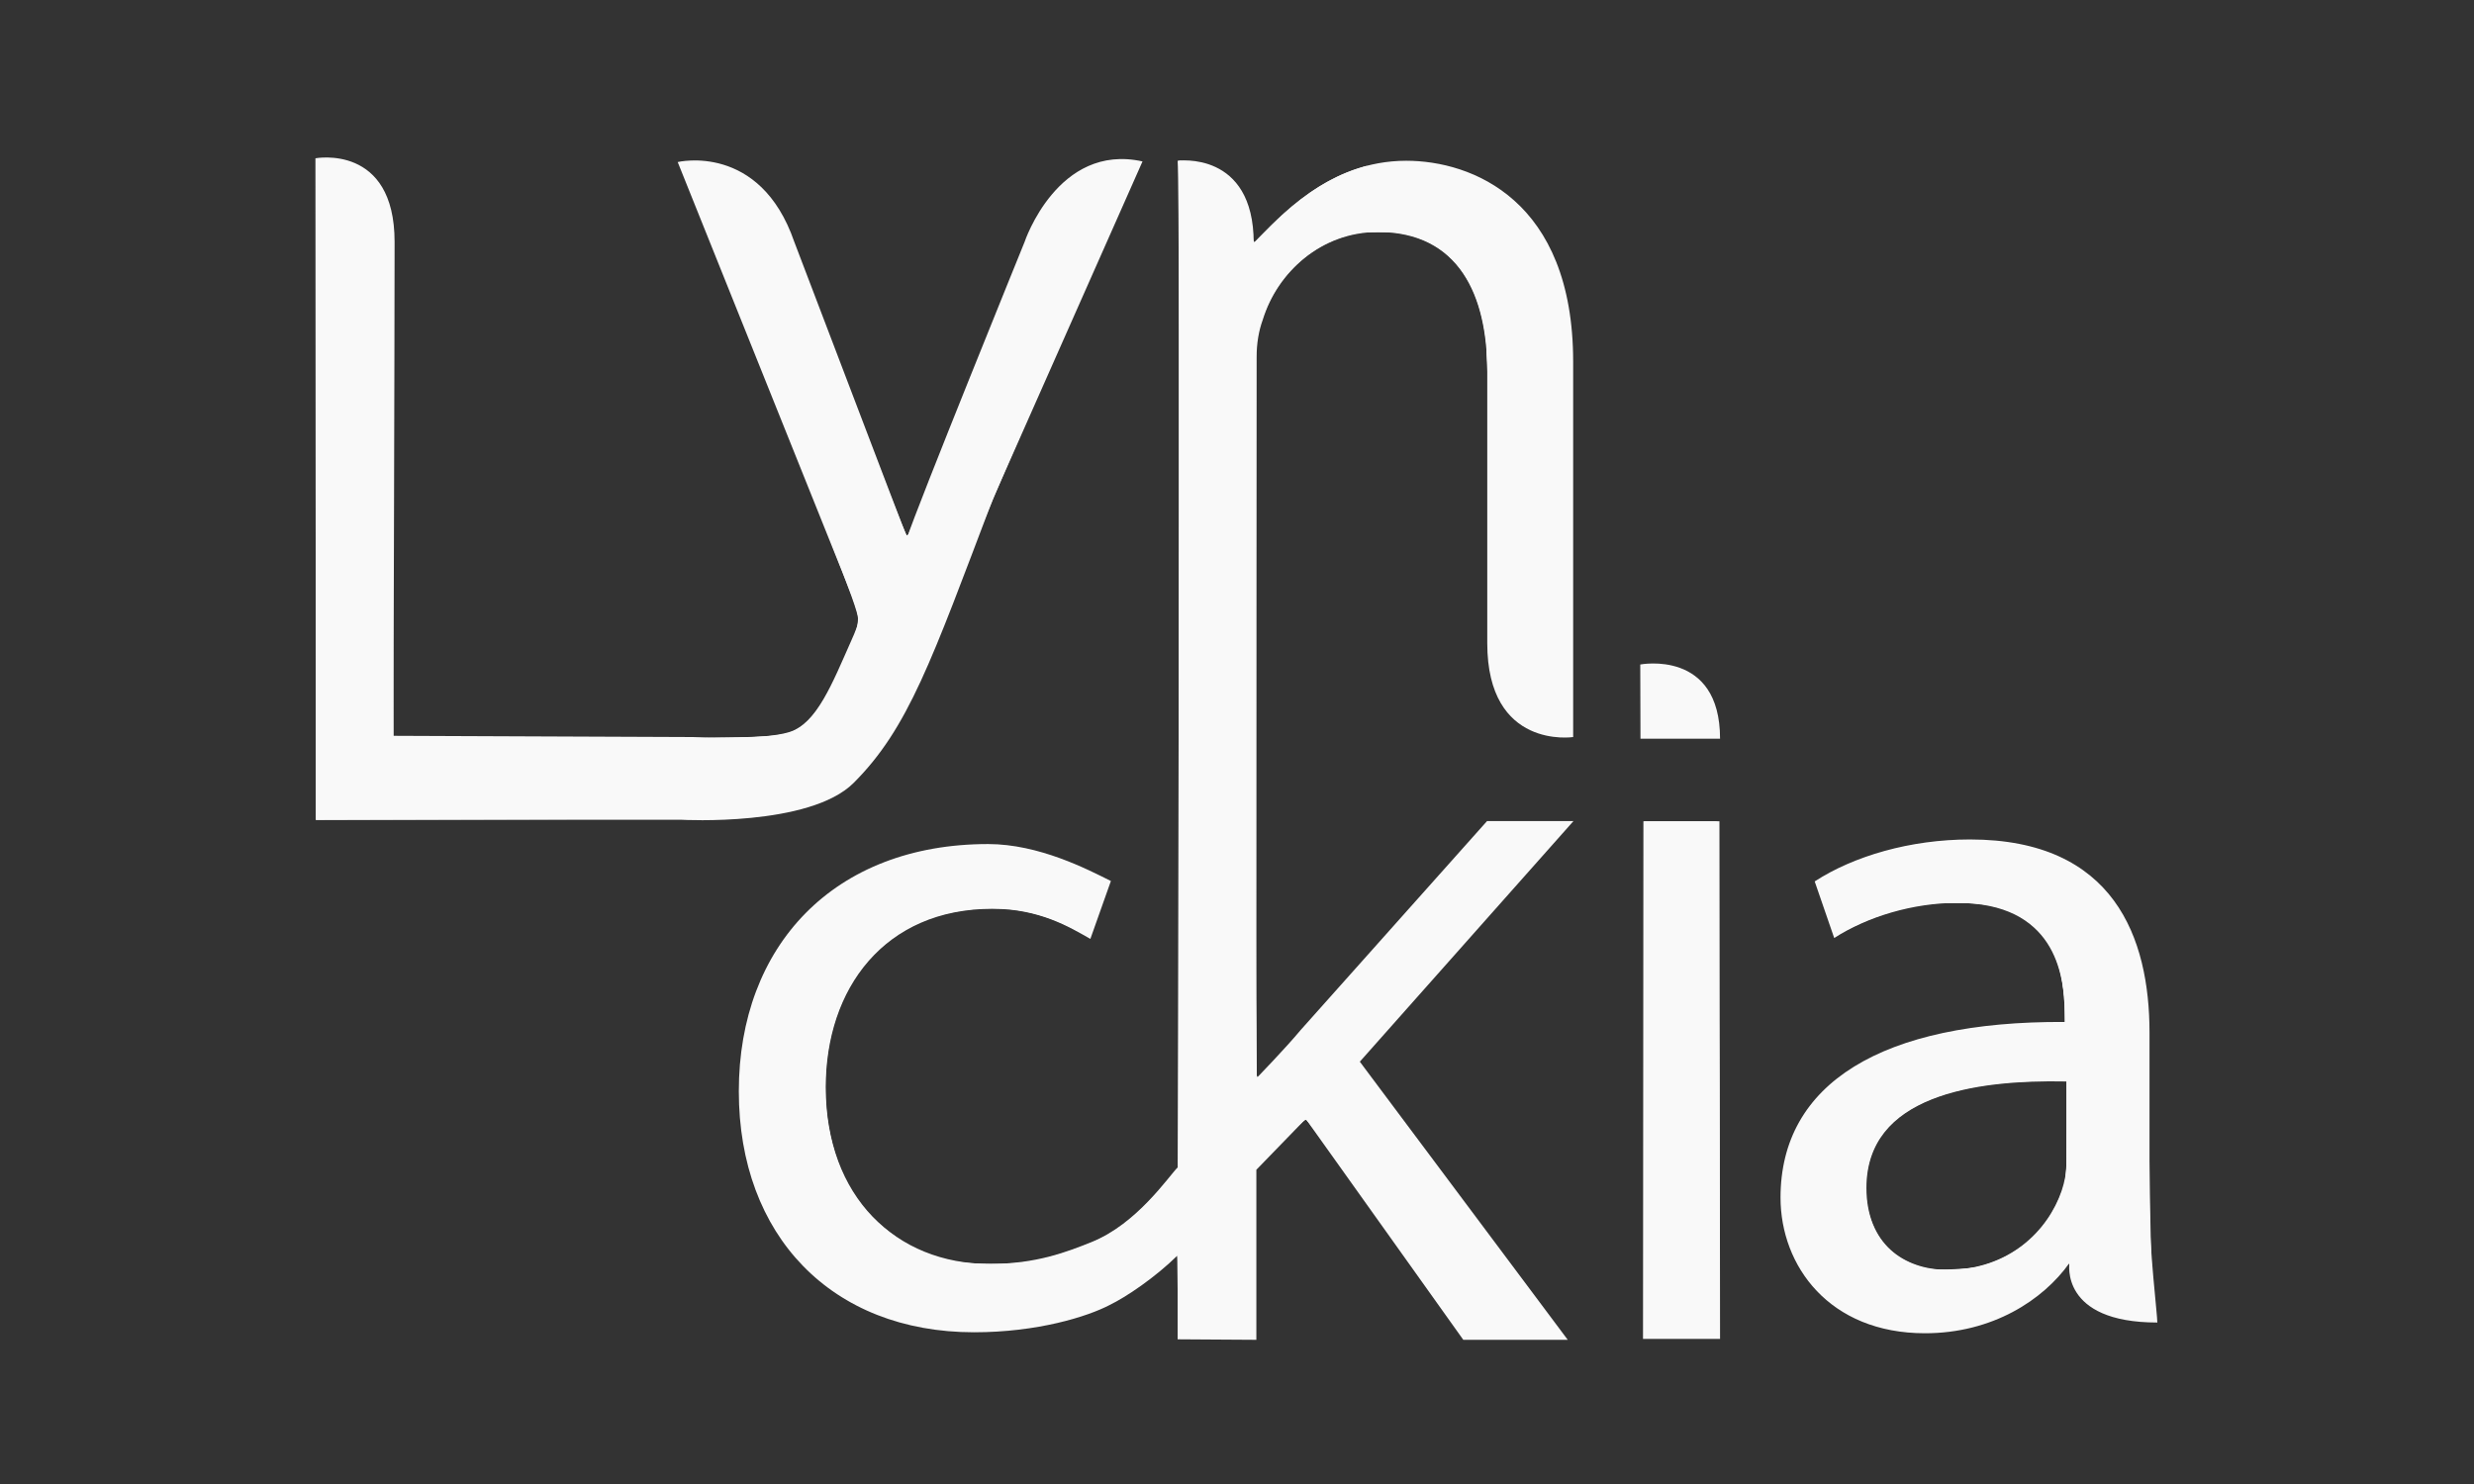 <?xml version="1.0" encoding="UTF-8" standalone="no"?>
<!-- Generator: Adobe Illustrator 16.0.0, SVG Export Plug-In . SVG Version: 6.00 Build 0)  -->

<svg
   xmlns:dc="http://purl.org/dc/elements/1.1/"
   xmlns:cc="http://creativecommons.org/ns#"
   xmlns:rdf="http://www.w3.org/1999/02/22-rdf-syntax-ns#"
   xmlns:svg="http://www.w3.org/2000/svg"
   xmlns="http://www.w3.org/2000/svg"
   xmlns:sodipodi="http://sodipodi.sourceforge.net/DTD/sodipodi-0.dtd"
   xmlns:inkscape="http://www.inkscape.org/namespaces/inkscape"
   version="1.1"
   id="Capa_1"
   x="0px"
   y="0px"
   width="500px"
   height="300px"
   viewBox="0 0 500 300"
   enable-background="new 0 0 500 300"
   xml:space="preserve"
   inkscape:version="0.48.4 r9939"
   sodipodi:docname="logo.svg"><rect x="0" y="0" width="500" height="300" fill="#333333" stroke="none"/><defs
     id="defs3077" /><sodipodi:namedview
     pagecolor="#ffffff"
     bordercolor="#666666"
     borderopacity="1"
     objecttolerance="10"
     gridtolerance="10"
     guidetolerance="10"
     inkscape:pageopacity="0"
     inkscape:pageshadow="2"
     inkscape:window-width="1615"
     inkscape:window-height="1026"
     id="namedview3075"
     showgrid="false"
     inkscape:zoom="0.49909954"
     inkscape:cx="1201.5517"
     inkscape:cy="-241.27163"
     inkscape:window-x="65"
     inkscape:window-y="24"
     inkscape:window-maximized="1"
     inkscape:current-layer="Capa_1" /><g
     id="g3061"
     style="fill:#f9f9f9"><path
       fill="#003676"
       d="M317.939,151.332"
       id="path3063"
       style="fill:#f9f9f9" /><path
       fill="#003676"
       d="M160.536,48.917c-6.952-20.167-23.572-16.157-23.572-16.157l35.313,87.987   c0.79,2.171,1.184,3.552,1.184,4.538c0,0.987-0.592,2.368-1.382,4.142c-3.943,8.88-7.011,16.852-12.578,18.573s-19.5,1-19.5,1   l-60.5-0.25c0,0,0.247-79.902,0.247-99.833S63.75,32,63.75,32l0.083,133.724h73.979c0,0,25.815,1.439,34.715-7.459   c11.077-11.077,15.729-24.697,28.16-57.444l30.217-68.189c-17.152-3.799-23.835,16.284-23.835,16.284s-21.966,54.075-23.744,59.796   "
       id="path3065"
       style="fill:#f9f9f9" /><path
       fill="#003676"
       d="M317.939,73.139V149c0,0-17.362,2.64-17.362-19c0-27.23,0-54.888,0-54.888   c0-15.388-5.72-28.208-22.096-28.208c-11.442,0-20.318,8.086-23.278,17.752c-0.79,2.171-1.245,4.718-1.245,7.677l-0.048,145.659   c0,0,6.119-6.326,8.879-9.679l37.751-42.333h17.466l-43.183,48.646l42.022,56.225h-21.11l-31.842-44.665l-9.98,10.289v34.376   L238,270.75v-16.968c-4.567,4.493-10.431,8.434-13.72,10.019l0.002,0.005c-4.536,2.368-14.598,5.522-27.418,5.522   c-28.806,0-47.548-19.529-47.548-48.726c0-29.396,19.216-49.972,50.384-49.972c10.259,0,20.081,5.104,24.813,7.473l-4.15,11.707   c-4.146-2.369-10.283-6.102-19.755-6.102c-21.898,0-33.734,16.178-33.734,36.104c0,22.095,14.206,35.708,33.143,35.708   c9.399,0,15.68-2.46,20.58-4.423c9.19-3.68,15.639-13.341,17.411-15.102c0,0,0.584-195.604-0.008-203.496   c0,0,15.377-2.124,15.377,16.633c5.055-5.055,15.044-16.633,30.826-16.633C297.42,32.5,317.939,40.392,317.939,73.139z"
       id="path3067"
       style="fill:#f9f9f9" /><polygon
       fill="#003676"
       points="332.055,270.664 347.625,270.664 347.5,166.022 332.137,166.022  "
       id="polygon3069"
       style="fill:#f9f9f9" /><path
       fill="#003676"
       d="M331.543,149.332h16.082c0-18.129-16.125-14.999-16.125-14.999L331.543,149.332z"
       id="path3071"
       style="fill:#f9f9f9" /><path
       fill="#003676"
       d="M434.42,244.473v-35.707c0-19.137-7.102-39.063-36.298-39.063c-12.034,0-23.477,3.352-31.37,8.482   l3.946,11.443c6.708-4.341,15.981-7.104,24.855-7.104c19.53,0,21.702,14.206,21.702,22.096v1.975   c-36.892-0.198-57.408,12.427-57.408,35.51c0,13.809,9.862,27.422,29.198,27.422c13.61,0,23.872-6.709,29.196-14.204   c0,0-2.015,12.034,17.758,12.034C436,265.676,434.42,252.76,434.42,244.473z M417.652,235.201c0,1.773-0.396,3.745-0.988,5.523   c-2.762,8.087-10.652,15.979-23.08,15.979c-8.878,0-16.378-5.324-16.378-16.57c0-18.547,21.508-21.898,40.446-21.506V235.201z"
       id="path3073"
       style="fill:#f9f9f9" /></g><path
     style="fill:#f9f9f9;stroke:none"
     d="m 63.837,98.936 0,-66.826 3.099,0.161 c 3.485,0.181 5.43,0.92 7.831,2.975 1.706,1.46 3.78,5.436 4.301,8.244 0.225,1.215 0.354,20.733 0.354,53.729 l 0,51.821 34.445,0.108 c 36.686,0.115 42.358,-0.01 45.547,-1.001 4.107,-1.277 7.032,-5.368 12.122,-16.955 1.521,-3.463 1.867,-4.614 1.864,-6.213 -0.003,-1.957 -5.572,-16.171 -31.939,-81.521 l -4.245,-10.52 1.565,-0.235 c 0.861,-0.129 2.481,-0.124 3.6,0.011 6.659,0.804 12.43,4.959 15.76,11.347 0.609,1.169 6.457,16.129 12.994,33.244 6.538,17.116 12.028,31.11 12.201,31.099 0.173,-0.011 1.703,-3.655 3.401,-8.097 3.111,-8.139 19.8,-49.754 21.446,-53.476 1.39,-3.143 4.594,-7.693 6.814,-9.678 2.945,-2.632 6.381,-4.232 9.788,-4.558 2.984,-0.285 5.74,-0.04 5.632,0.501 -0.037,0.186 -6.783,15.48 -14.991,33.987 -9.761,22.007 -16.275,37.202 -18.831,43.919 -10.064,26.456 -13.591,33.943 -19.694,41.811 -6.019,7.76 -10.216,10.063 -21.739,11.929 -4.624,0.749 -5.656,0.768 -48.025,0.892 l -43.3,0.126 0,-66.826 z"
     id="path3116"
     inkscape:connector-curvature="0" /><path
     style="fill:#f9f9f9;stroke:none"
     d="m 238.017,262.088 -0.095,-8.478 -2.641,2.292 c -7.994,6.936 -15.201,10.308 -26.15,12.235 -5.926,1.043 -16.921,1.149 -21.937,0.211 -19.915,-3.725 -33.129,-17.109 -36.799,-37.273 -0.911,-5.006 -0.916,-15.972 -0.01,-20.897 3.709,-20.155 17.054,-33.971 36.776,-38.073 4.704,-0.978 11.724,-1.428 15.874,-1.018 5.665,0.561 10.448,2.046 17.81,5.53 2.67,1.264 3.415,1.767 3.243,2.193 -0.122,0.304 -1.011,2.777 -1.975,5.496 -0.964,2.719 -1.793,4.984 -1.843,5.034 -0.05,0.05 -1.447,-0.613 -3.105,-1.474 -6.718,-3.488 -13.319,-4.794 -20.517,-4.062 -5.387,0.548 -9.385,1.75 -13.407,4.031 -11.46,6.497 -17.523,19.894 -16.275,35.959 0.519,6.678 2.798,13.662 5.957,18.252 3.054,4.439 8.282,8.727 13.313,10.919 4.338,1.89 7.926,2.53 14.142,2.522 6.632,-0.009 9.84,-0.542 15.97,-2.656 8.332,-2.873 12.209,-5.58 18.746,-13.086 l 3.126,-3.59 0.028,-101.842 0.028,-101.842 2.232,0.228 c 5.002,0.512 8.672,2.946 10.722,7.111 0.954,1.939 1.276,3.282 1.974,8.254 l 0.164,1.169 3.611,-3.437 c 10.58,-10.071 19.896,-14.003 30.53,-12.886 17.219,1.809 28.052,14.125 29.902,33.997 0.242,2.603 0.38,18.102 0.38,42.946 l 0.001,38.872 -0.974,0.051 c -3.323,0.176 -6.591,-0.691 -9.241,-2.45 -3.206,-2.128 -5.231,-5.517 -6.23,-10.426 -0.478,-2.351 -0.556,-6.849 -0.556,-32.408 -1.7e-4,-17.199 -0.15,-31.26 -0.357,-33.441 -1.235,-13.02 -6.913,-20.744 -16.742,-22.775 -8.552,-1.766 -16.947,0.973 -22.902,7.472 -2.684,2.929 -4.365,5.859 -5.825,10.151 l -1.104,3.247 -0.097,75 c -0.053,41.25 0.026,74.986 0.177,74.969 0.393,-0.044 3.967,-3.999 26.552,-29.381 l 20.122,-22.615 8.467,-0.02 c 8.031,-0.019 8.44,0.012 7.934,0.6 -0.293,0.341 -9.968,11.259 -21.499,24.262 l -20.967,23.642 5.087,6.818 c 2.798,3.75 12.207,16.344 20.909,27.987 l 15.822,21.168 -10.351,-0.094 -10.351,-0.094 -15.59,-21.859 c -8.574,-12.022 -15.756,-22.023 -15.96,-22.224 -0.256,-0.253 -1.924,1.266 -5.401,4.918 l -5.031,5.283 0,17.029 0,17.029 -7.786,0 -7.786,0 -0.095,-8.478 0,0 z"
     id="path3118"
     inkscape:connector-curvature="0" /><path
     style="fill:#f9f9f9;stroke:none"
     d="m 332.314,218.323 0,-52.243 7.38,0 7.38,0 0.235,25.767 c 0.129,14.172 0.235,37.682 0.235,52.243 l 2.6e-4,26.476 -7.615,0 -7.615,0 0,-52.243 z"
     id="path3120"
     inkscape:connector-curvature="0" /><path
     style="fill:#f9f9f9;stroke:none"
     d="m 385.797,269.101 c -13.828,-1.088 -23.739,-10.271 -25.541,-23.662 -0.46,-3.418 0.058,-9.12 1.154,-12.699 4.881,-15.938 21.962,-24.783 49.85,-25.815 l 6.159,-0.228 -0.207,-4.104 c -0.344,-6.813 -2.234,-11.624 -5.899,-15.01 -3.582,-3.31 -7.611,-4.757 -14.182,-5.091 -7.468,-0.38 -15.168,1.245 -22.262,4.699 -2.211,1.077 -4.063,1.908 -4.114,1.846 -0.051,-0.061 -0.917,-2.489 -1.925,-5.395 -1.425,-4.109 -1.731,-5.351 -1.376,-5.585 4.783,-3.158 11.959,-5.776 19.826,-7.235 4.676,-0.867 13.889,-1.039 18.513,-0.346 15.856,2.377 24.965,11.831 27.847,28.898 0.238,1.408 0.502,12.69 0.68,29.044 0.217,19.985 0.43,28.039 0.84,31.877 0.789,7.386 0.92,6.73 -1.339,6.73 -2.812,0 -6.958,-0.884 -9.265,-1.975 -3.575,-1.691 -5.643,-4.4 -6.062,-7.942 -0.115,-0.974 -0.307,-1.762 -0.426,-1.751 -0.119,0.011 -0.899,0.885 -1.734,1.943 -1.614,2.045 -5.104,4.975 -8.08,6.784 -6.414,3.899 -14.297,5.66 -22.457,5.018 z m 13.566,-12.922 c 8.375,-1.887 14.706,-7.573 17.502,-15.719 0.742,-2.162 0.791,-2.9 0.799,-12.131 l 0.009,-9.829 -3.985,0.003 c -16.726,0.013 -28.611,3.961 -33.555,11.148 -3.551,5.161 -4.067,13.039 -1.234,18.839 1.928,3.948 4.992,6.386 9.73,7.743 2.275,0.651 7.722,0.624 10.733,-0.054 l 0,-1.6e-4 z"
     id="path3122"
     inkscape:connector-curvature="0" /><path
     style="fill:#f9f9f9;stroke:none"
     d="m 331.606,141.858 0,-7.221 1.213,-0.228 c 1.543,-0.289 5.603,0.351 7.477,1.18 4.013,1.775 6.419,5.759 7.024,11.631 l 0.192,1.859 -7.953,0 -7.953,0 0,-7.221 z"
     id="path3124"
     inkscape:connector-curvature="0" /><path
     style="fill:#f9f9f9"
     d="m 63.837,98.897 0,-66.737 2.214,0.216 c 6.222,0.608 8.864,2.224 11.23,6.87 1.788,3.511 1.715,1.395 1.982,57.283 l 0.251,52.468 13.678,0.264 c 18.803,0.363 61.571,0.006 64.317,-0.538 5.305,-1.05 7.987,-4.079 12.717,-14.362 2.377,-5.168 3.41,-7.887 3.41,-8.981 0,-1.843 -3.337,-10.508 -21.051,-54.662 -8.105,-20.203 -14.83,-36.977 -14.945,-37.274 -0.176,-0.459 0.242,-0.54 2.752,-0.536 6.459,0.01 12.767,3.615 16.417,9.381 1.297,2.049 3.936,8.573 13.11,32.408 9.009,23.408 12.914,33.245 13.288,33.477 0.483,0.298 0.85,-0.557 8.141,-18.955 10.076,-25.424 16.565,-41.325 17.923,-43.92 2.76,-5.273 6.385,-9.047 10.599,-11.031 2.527,-1.19 7.241,-1.968 9.098,-1.502 l 1.248,0.313 -5.473,12.397 c -19.463,44.081 -25.283,57.678 -31.552,73.711 -8.818,22.552 -13.049,30.455 -20.087,37.514 -4.312,4.325 -8.225,6.106 -16.77,7.634 -4.783,0.855 -9.512,0.945 -61.241,1.164 l -31.257,0.132 0,-66.737 z"
     id="path3126"
     inkscape:connector-curvature="0" /><path
     style="fill:#f9f9f9"
     d="m 238.335,270.331 c -0.13,-0.13 -0.236,-3.955 -0.236,-8.501 0,-4.545 -0.089,-8.264 -0.198,-8.264 -0.109,0 -1.504,1.094 -3.099,2.431 -9.256,7.757 -17.927,11.305 -30.486,12.473 -5.579,0.519 -14.238,0.256 -18.105,-0.551 -18.932,-3.947 -31.568,-16.831 -35.485,-36.181 -0.506,-2.499 -0.633,-4.813 -0.623,-11.289 0.012,-7.103 0.116,-8.621 0.815,-11.85 2.025,-9.356 6.432,-17.695 12.52,-23.694 4.11,-4.049 6.495,-5.743 11.792,-8.375 7.607,-3.78 14.333,-5.271 23.731,-5.261 7.19,0.008 11.956,1.103 19.303,4.433 4.767,2.161 5.722,2.753 5.512,3.415 -0.106,0.333 -0.96,2.714 -1.898,5.292 l -1.706,4.686 -2.637,-1.274 c -6.812,-3.292 -10.488,-4.19 -17.158,-4.191 -7.46,-7.1e-4 -12.621,1.344 -18.516,4.826 -2.54,1.5 -6.957,5.832 -8.911,8.737 -7.597,11.301 -8.334,28.952 -1.765,42.226 3.41,6.891 12.159,13.568 20.16,15.385 3.515,0.799 10.718,1.081 14.922,0.585 5.715,-0.674 13.758,-3.33 18.372,-6.067 3.122,-1.852 5.503,-3.952 9.997,-8.82 l 3.798,-4.114 0.009,-101.91 0.009,-101.91 1.151,0.194 c 5.034,0.849 7.258,1.827 9.304,4.092 1.881,2.082 2.94,4.542 3.59,8.338 0.327,1.911 0.719,3.616 0.87,3.791 0.152,0.174 1.759,-1.082 3.572,-2.791 12.485,-11.776 23.028,-15.34 35.768,-12.09 12.518,3.193 20.429,12.264 23.736,27.217 0.679,3.068 0.745,4.965 1.002,28.611 0.152,13.929 0.291,32.879 0.31,42.111 l 0.035,16.786 -2.403,-0.223 c -5.819,-0.541 -9.822,-3.122 -12.131,-7.823 -2.027,-4.128 -2.041,-4.361 -2.28,-37.923 -0.121,-17.091 -0.381,-32.234 -0.582,-34.002 -1.633,-14.343 -9.288,-22.137 -21.743,-22.137 -5.893,0 -11.357,2.016 -15.677,5.784 -4.005,3.494 -6.09,6.612 -8.043,12.032 l -1.251,3.471 0,75.071 c 0,45.273 0.129,75.071 0.325,75.071 0.51,0 13.169,-14.03 41.629,-46.138 l 4.941,-5.574 8.096,0 c 5.995,0 8.031,0.105 7.845,0.406 -0.138,0.223 -9.631,10.981 -21.095,23.907 -11.464,12.926 -20.844,23.668 -20.844,23.873 0,0.205 9.311,12.836 20.692,28.07 11.381,15.234 20.665,27.698 20.632,27.699 -0.033,7.1e-4 -4.593,-0.079 -10.134,-0.176 l -10.074,-0.177 -15.605,-21.855 c -8.583,-12.02 -15.846,-21.862 -16.141,-21.871 -0.295,-0.009 -2.725,2.177 -5.401,4.858 l -4.865,4.875 0,17.262 0,17.262 -7.556,0 c -4.156,0 -7.662,-0.106 -7.792,-0.236 z"
     id="path3128"
     inkscape:connector-curvature="0" /><path
     style="fill:#f9f9f9"
     d="m 332.314,218.323 0,-52.243 7.22,0 7.22,0 0.21,12.485 c 0.115,6.867 0.295,30.376 0.4,52.243 l 0.19,39.758 -7.62,0 -7.62,0 0,-52.243 z"
     id="path3138"
     inkscape:connector-curvature="0" /><path
     style="fill:#f9f9f9"
     d="m 384.734,268.785 c -16.565,-1.959 -26.795,-15.787 -23.911,-32.322 2.719,-15.593 15.96,-25.217 39.06,-28.392 2.196,-0.302 7.05,-0.715 10.787,-0.918 3.737,-0.203 6.846,-0.42 6.909,-0.482 0.253,-0.253 -0.693,-8.68 -1.193,-10.64 -1.652,-6.465 -6.163,-10.948 -12.901,-12.82 -1.8,-0.5 -3.625,-0.634 -8.656,-0.637 -5.745,-0.003 -6.749,0.091 -10.154,0.947 -3.555,0.893 -6.983,2.151 -11.727,4.3 l -2.046,0.927 -0.391,-0.974 c -0.215,-0.535 -1.003,-2.806 -1.752,-5.047 l -1.361,-4.073 0.787,-0.675 c 2.221,-1.903 10.91,-5.188 17.611,-6.657 3.301,-0.724 4.655,-0.815 12.043,-0.809 9.31,0.007 11.581,0.368 17.191,2.736 7.866,3.321 13.775,10.036 16.598,18.864 1.912,5.98 1.983,6.815 2.336,27.609 0.501,29.471 0.639,34.577 1.1,40.845 0.233,3.169 0.314,5.873 0.178,6.008 -0.384,0.384 -4.012,0.133 -6.535,-0.452 -5.783,-1.341 -9.003,-4.177 -9.956,-8.769 -0.23,-1.11 -0.557,-2.018 -0.727,-2.018 -0.169,0 -0.995,0.816 -1.834,1.814 -3.796,4.512 -11.126,9.039 -17.111,10.567 -5.228,1.335 -9.436,1.648 -14.345,1.067 z m 16.453,-12.89 c 7.566,-2.446 13.319,-8.046 15.752,-15.334 0.675,-2.021 0.735,-3.024 0.735,-12.179 l 0,-9.976 -7.172,0.196 c -9.27,0.253 -14.02,1.082 -20.264,3.536 -9.234,3.629 -13.739,10.261 -13.181,19.405 0.478,7.844 4.712,13.086 12.105,14.99 1.518,0.391 10.281,-0.074 12.025,-0.638 z"
     id="path3140"
     inkscape:connector-curvature="0" /><path
     style="fill:#ececec"
     d=""
     id="path3142"
     inkscape:connector-curvature="0" /><path
     style="fill:#f9f9f9"
     d="m 242.139,270.303 -3.575,-0.114 -0.232,-5.889 c -0.128,-3.239 -0.232,-6.979 -0.232,-8.312 0,-1.333 -0.12,-2.42 -0.266,-2.416 -0.146,0.004 -2.019,1.376 -4.162,3.049 -11.02,8.604 -20.874,11.823 -36.173,11.818 -7.553,-0.002 -11.911,-0.588 -16.96,-2.277 -15.03,-5.029 -25.004,-16.076 -29.1,-32.229 -0.792,-3.125 -0.927,-4.538 -1.083,-11.398 -0.11,-4.816 -0.027,-8.958 0.215,-10.757 0.892,-6.632 3.983,-14.663 7.842,-20.383 2.246,-3.329 6.714,-8.063 9.899,-10.489 3.03,-2.308 10.606,-5.998 15.064,-7.337 5.107,-1.534 8.087,-1.924 14.876,-1.945 6.103,-0.019 8.716,0.296 12.809,1.542 4.48,1.364 12.516,5.025 12.516,5.702 0,0.455 -3.232,9.318 -3.506,9.613 -0.134,0.145 -1.406,-0.294 -2.827,-0.975 -7.209,-3.455 -13.004,-4.516 -20.7,-3.791 -5.091,0.48 -8.988,1.582 -13.169,3.726 -3.584,1.837 -9.217,7.284 -11.427,11.048 -5.193,8.844 -6.716,21.252 -3.981,32.441 1.988,8.135 5.492,13.688 11.438,18.125 6.853,5.114 11.823,6.636 21.671,6.636 5.46,0 9.386,-0.673 15.129,-2.595 7.873,-2.635 11.534,-5.049 17.988,-11.864 l 4.252,-4.49 0.004,-101.919 c 0.004,-98.728 0.024,-101.919 0.655,-101.919 1.414,0 6.1,1.422 7.409,2.248 2.927,1.848 4.675,4.879 5.793,10.047 0.413,1.907 0.868,3.595 1.012,3.752 0.282,0.308 1.19,-0.377 5.323,-4.013 8.999,-7.918 15.736,-11.165 24.029,-11.581 8.973,-0.45 17.379,2.535 23.547,8.361 5.788,5.468 10.135,15.909 10.707,25.718 0.174,2.976 0.844,80.85 0.699,81.18 -0.115,0.262 -5.612,-0.786 -7.162,-1.366 -4.382,-1.64 -7.876,-6.518 -8.609,-12.021 -0.192,-1.442 -0.51,-16.17 -0.707,-32.728 -0.197,-16.558 -0.526,-31.67 -0.731,-33.582 -0.519,-4.836 -1.473,-8.283 -3.229,-11.657 -2.678,-5.148 -6.607,-8.338 -12.14,-9.855 -3.988,-1.094 -10.512,-0.883 -14.303,0.463 -3.752,1.332 -6.231,2.916 -9.279,5.931 -3.03,2.997 -4.576,5.429 -6.473,10.185 l -1.308,3.279 0,75.44 c 0,44.363 0.131,75.44 0.318,75.44 0.667,0 12.321,-12.85 44.089,-48.613 l 2.753,-3.099 3.781,0.045 c 2.08,0.025 5.524,0.144 7.654,0.266 l 3.873,0.221 -17.337,19.658 c -20.782,23.564 -24.235,27.553 -24.235,28.003 0,0.462 5.369,7.801 24.609,33.639 l 16.212,21.77 -2.967,0.09 c -1.632,0.05 -6.068,-0.03 -9.859,-0.177 l -6.892,-0.267 -4.552,-6.375 c -18.939,-26.528 -26.647,-37.013 -27.21,-37.013 -0.442,0 -2.709,2.002 -6.786,5.992 l -3.453,3.38 0,17.451 0,17.451 -3.985,-0.075 c -2.192,-0.041 -5.594,-0.126 -7.56,-0.189 z"
     id="path3144"
     inkscape:connector-curvature="0" /><path
     style="fill:#f9f9f9"
     d="m 241.962,270.303 -3.398,-0.115 -0.231,-5.566 c -0.127,-3.061 -0.231,-6.802 -0.232,-8.311 -7.1e-4,-1.51 -0.091,-2.745 -0.2,-2.745 -0.11,0 -1.982,1.372 -4.162,3.049 -11.267,8.67 -20.952,11.83 -36.239,11.825 -7.553,-0.002 -11.911,-0.588 -16.96,-2.277 -15.316,-5.125 -25.582,-16.765 -29.415,-33.352 -0.756,-3.269 -1.102,-16.911 -0.538,-21.154 0.868,-6.522 3.964,-14.536 7.828,-20.262 2.246,-3.329 6.714,-8.063 9.899,-10.489 3.03,-2.308 10.606,-5.998 15.064,-7.337 5.107,-1.534 8.087,-1.924 14.876,-1.945 7.678,-0.023 10.813,0.562 17.71,3.306 3.501,1.393 7.615,3.528 7.615,3.951 0,0.464 -3.212,9.293 -3.487,9.586 -0.129,0.137 -1.78,-0.452 -3.669,-1.309 -7.01,-3.18 -12.661,-4.163 -19.798,-3.447 -8.384,0.842 -13.54,3.018 -18.951,7.998 -6.84,6.296 -10.403,14.727 -10.988,25.994 -0.355,6.844 1.18,14.967 3.921,20.742 2.823,5.949 7.821,10.797 14.681,14.239 4.013,2.014 7.181,2.685 13.726,2.908 6.812,0.232 10.431,-0.289 16.899,-2.435 8.137,-2.699 11.915,-5.178 18.48,-12.129 l 4.051,-4.288 0.005,-101.919 c 0.005,-98.727 0.026,-101.919 0.657,-101.919 1.414,0 6.1,1.422 7.409,2.248 2.916,1.841 4.631,4.805 5.797,10.02 0.43,1.921 0.897,3.628 1.04,3.792 0.142,0.165 2.028,-1.23 4.191,-3.1 7.628,-6.595 12.909,-9.873 18.638,-11.572 3.226,-0.957 9.612,-1.295 13.044,-0.691 12.216,2.15 20.157,8.683 24.763,20.376 1.498,3.803 2.682,9.171 2.929,13.282 0.201,3.356 0.861,81.149 0.69,81.386 -0.186,0.258 -5.515,-0.788 -7.176,-1.409 -4.348,-1.623 -7.848,-6.524 -8.577,-12.007 -0.192,-1.442 -0.509,-15.931 -0.706,-32.197 -0.197,-16.266 -0.514,-31.305 -0.704,-33.42 -0.431,-4.783 -1.162,-7.798 -2.711,-11.185 -2.384,-5.21 -6.121,-8.743 -11.209,-10.599 -2.343,-0.855 -2.998,-0.931 -7.869,-0.92 -4.833,0.011 -5.547,0.096 -7.911,0.947 -3.766,1.355 -6.212,2.934 -9.244,5.967 -3.03,3.03 -4.455,5.243 -6.426,9.975 l -1.368,3.285 0.024,74.734 c 0.013,41.104 0.128,75.098 0.255,75.542 0.214,0.752 0.392,0.641 2.563,-1.594 3.372,-3.472 7.658,-8.221 27.061,-29.991 l 17.329,-19.443 7.447,0.251 c 4.096,0.138 7.501,0.305 7.568,0.372 0.067,0.067 -7.588,8.863 -17.012,19.546 -18.756,21.264 -24.36,27.728 -24.36,28.101 0,0.422 4.202,6.171 22.741,31.108 9.895,13.31 17.991,24.268 17.991,24.351 0,0.216 -4.495,0.186 -12.56,-0.084 l -7.007,-0.235 -1.543,-2.156 c -21.028,-29.378 -29.776,-41.294 -30.313,-41.294 -0.382,0 -2.896,2.247 -7.106,6.351 l -3.099,3.021 0,17.451 0,17.451 -4.162,-0.074 c -2.289,-0.041 -5.691,-0.126 -7.56,-0.189 z"
     id="path3146"
     inkscape:connector-curvature="0" /><path
     style="fill:#f9f9f9"
     d="m 254.465,48.038 c 2.228,-2.27 3.48,-3.496 4.726,-4.631 4.947,-4.503 9.774,-7.5 14.847,-9.218 0.486,-0.165 0.98,-0.319 1.589,-0.496 l 0.391,-0.114 0.454,-0.004 0.454,-0.004 -0.133,0.037 c -0.073,0.02 -0.26,0.07 -0.415,0.111 -1.084,0.284 -2.484,0.754 -3.679,1.236 -4.954,1.998 -9.956,5.411 -15.324,10.456 -0.284,0.267 -1.182,1.119 -1.994,1.892 -1.323,1.259 -1.618,1.528 -1.68,1.528 -0.008,0 0.336,-0.357 0.765,-0.794 z"
     id="path3148"
     inkscape:connector-curvature="0" /><path
     style="fill:#f9f9f9"
     d="m 247.443,45.397 c 0,-5.437 0.003,-9.885 0.008,-9.885 0.004,0 0.083,0.061 0.176,0.136 0.572,0.46 1.226,1.123 1.754,1.778 1.205,1.495 2.028,3.21 2.615,5.451 0.181,0.689 0.32,1.35 0.518,2.458 0.28,1.564 0.518,2.672 0.707,3.295 0.062,0.205 0.127,0.36 0.151,0.36 0.089,-6.77e-4 0.309,-0.112 0.604,-0.304 0.752,-0.491 1.475,-1.101 3.231,-2.73 1.754,-1.626 3.118,-2.812 4.606,-4.004 1.927,-1.544 3.928,-2.95 5.8,-4.077 3.439,-2.07 6.836,-3.473 10.233,-4.225 l 0.356,-0.079 3.428,0 3.428,0 0,6.967 c 0,5.567 -0.004,6.966 -0.02,6.96 -0.04,-0.015 -0.468,-0.122 -0.732,-0.182 -0.575,-0.132 -1.431,-0.288 -1.929,-0.353 -0.331,-0.043 -1.636,-0.06 -4.003,-0.051 -2.882,0.011 -3.128,0.019 -3.796,0.13 -3.284,0.544 -6.338,1.733 -9.081,3.537 -1.254,0.825 -2.34,1.7 -3.661,2.952 -0.569,0.539 -1.411,1.398 -1.643,1.677 l -0.062,0.074 -6.344,0 -6.344,0 0,-9.885 z"
     id="path3150"
     inkscape:connector-curvature="0" /><path
     style="fill:#f9f9f9"
     d="m 254.026,48.616 c 0.008,-0.007 0.677,-0.643 1.486,-1.413 1.799,-1.711 2.311,-2.192 2.966,-2.786 4.625,-4.193 8.971,-7.152 13.299,-9.055 1.603,-0.705 3.402,-1.328 4.965,-1.72 l 0.286,-0.072 0.535,0.004 0.535,0.004 -0.203,0.044 c -0.112,0.024 -0.379,0.086 -0.594,0.138 -4.631,1.116 -9.221,3.421 -14.057,7.057 -1.1,0.827 -2.226,1.737 -3.42,2.764 -0.817,0.702 -1.523,1.336 -2.63,2.361 -1.649,1.528 -2.413,2.181 -3.063,2.62 -0.087,0.059 -0.145,0.087 -0.106,0.052 z"
     id="path3152"
     inkscape:connector-curvature="0" /><path
     style="fill:#f9f9f9"
     d="m 254.128,48.529 c 0.118,-0.113 1.772,-1.682 2.505,-2.375 2.018,-1.911 3.316,-3.062 4.899,-4.344 5.142,-4.165 10.125,-6.848 15.09,-8.126 l 0.415,-0.107 0.475,0.009 0.475,0.009 -0.295,0.068 c -4.931,1.131 -9.727,3.539 -14.845,7.452 -1.505,1.15 -3.19,2.565 -4.672,3.923 -2.816,2.579 -3.202,2.917 -3.885,3.405 -0.175,0.125 -0.234,0.157 -0.161,0.088 z"
     id="path3154"
     inkscape:connector-curvature="0" /><path
     style="fill:#f9f9f9"
     d="m 254.143,48.514 c 0.03,-0.029 0.414,-0.394 0.853,-0.81 2.58,-2.446 3.163,-2.991 3.968,-3.709 5.473,-4.88 10.595,-8.051 15.747,-9.748 0.72,-0.237 1.214,-0.383 1.878,-0.555 l 0.446,-0.115 0.477,0.009 0.477,0.009 -0.328,0.076 c -4.804,1.112 -9.438,3.406 -14.4,7.13 -1.35,1.013 -2.904,2.288 -4.305,3.531 -0.315,0.28 -0.374,0.333 -1.792,1.63 -1.747,1.597 -2.339,2.107 -2.922,2.516 -0.145,0.101 -0.179,0.114 -0.099,0.037 l 0,0 z"
     id="path3156"
     inkscape:connector-curvature="0" /></svg>